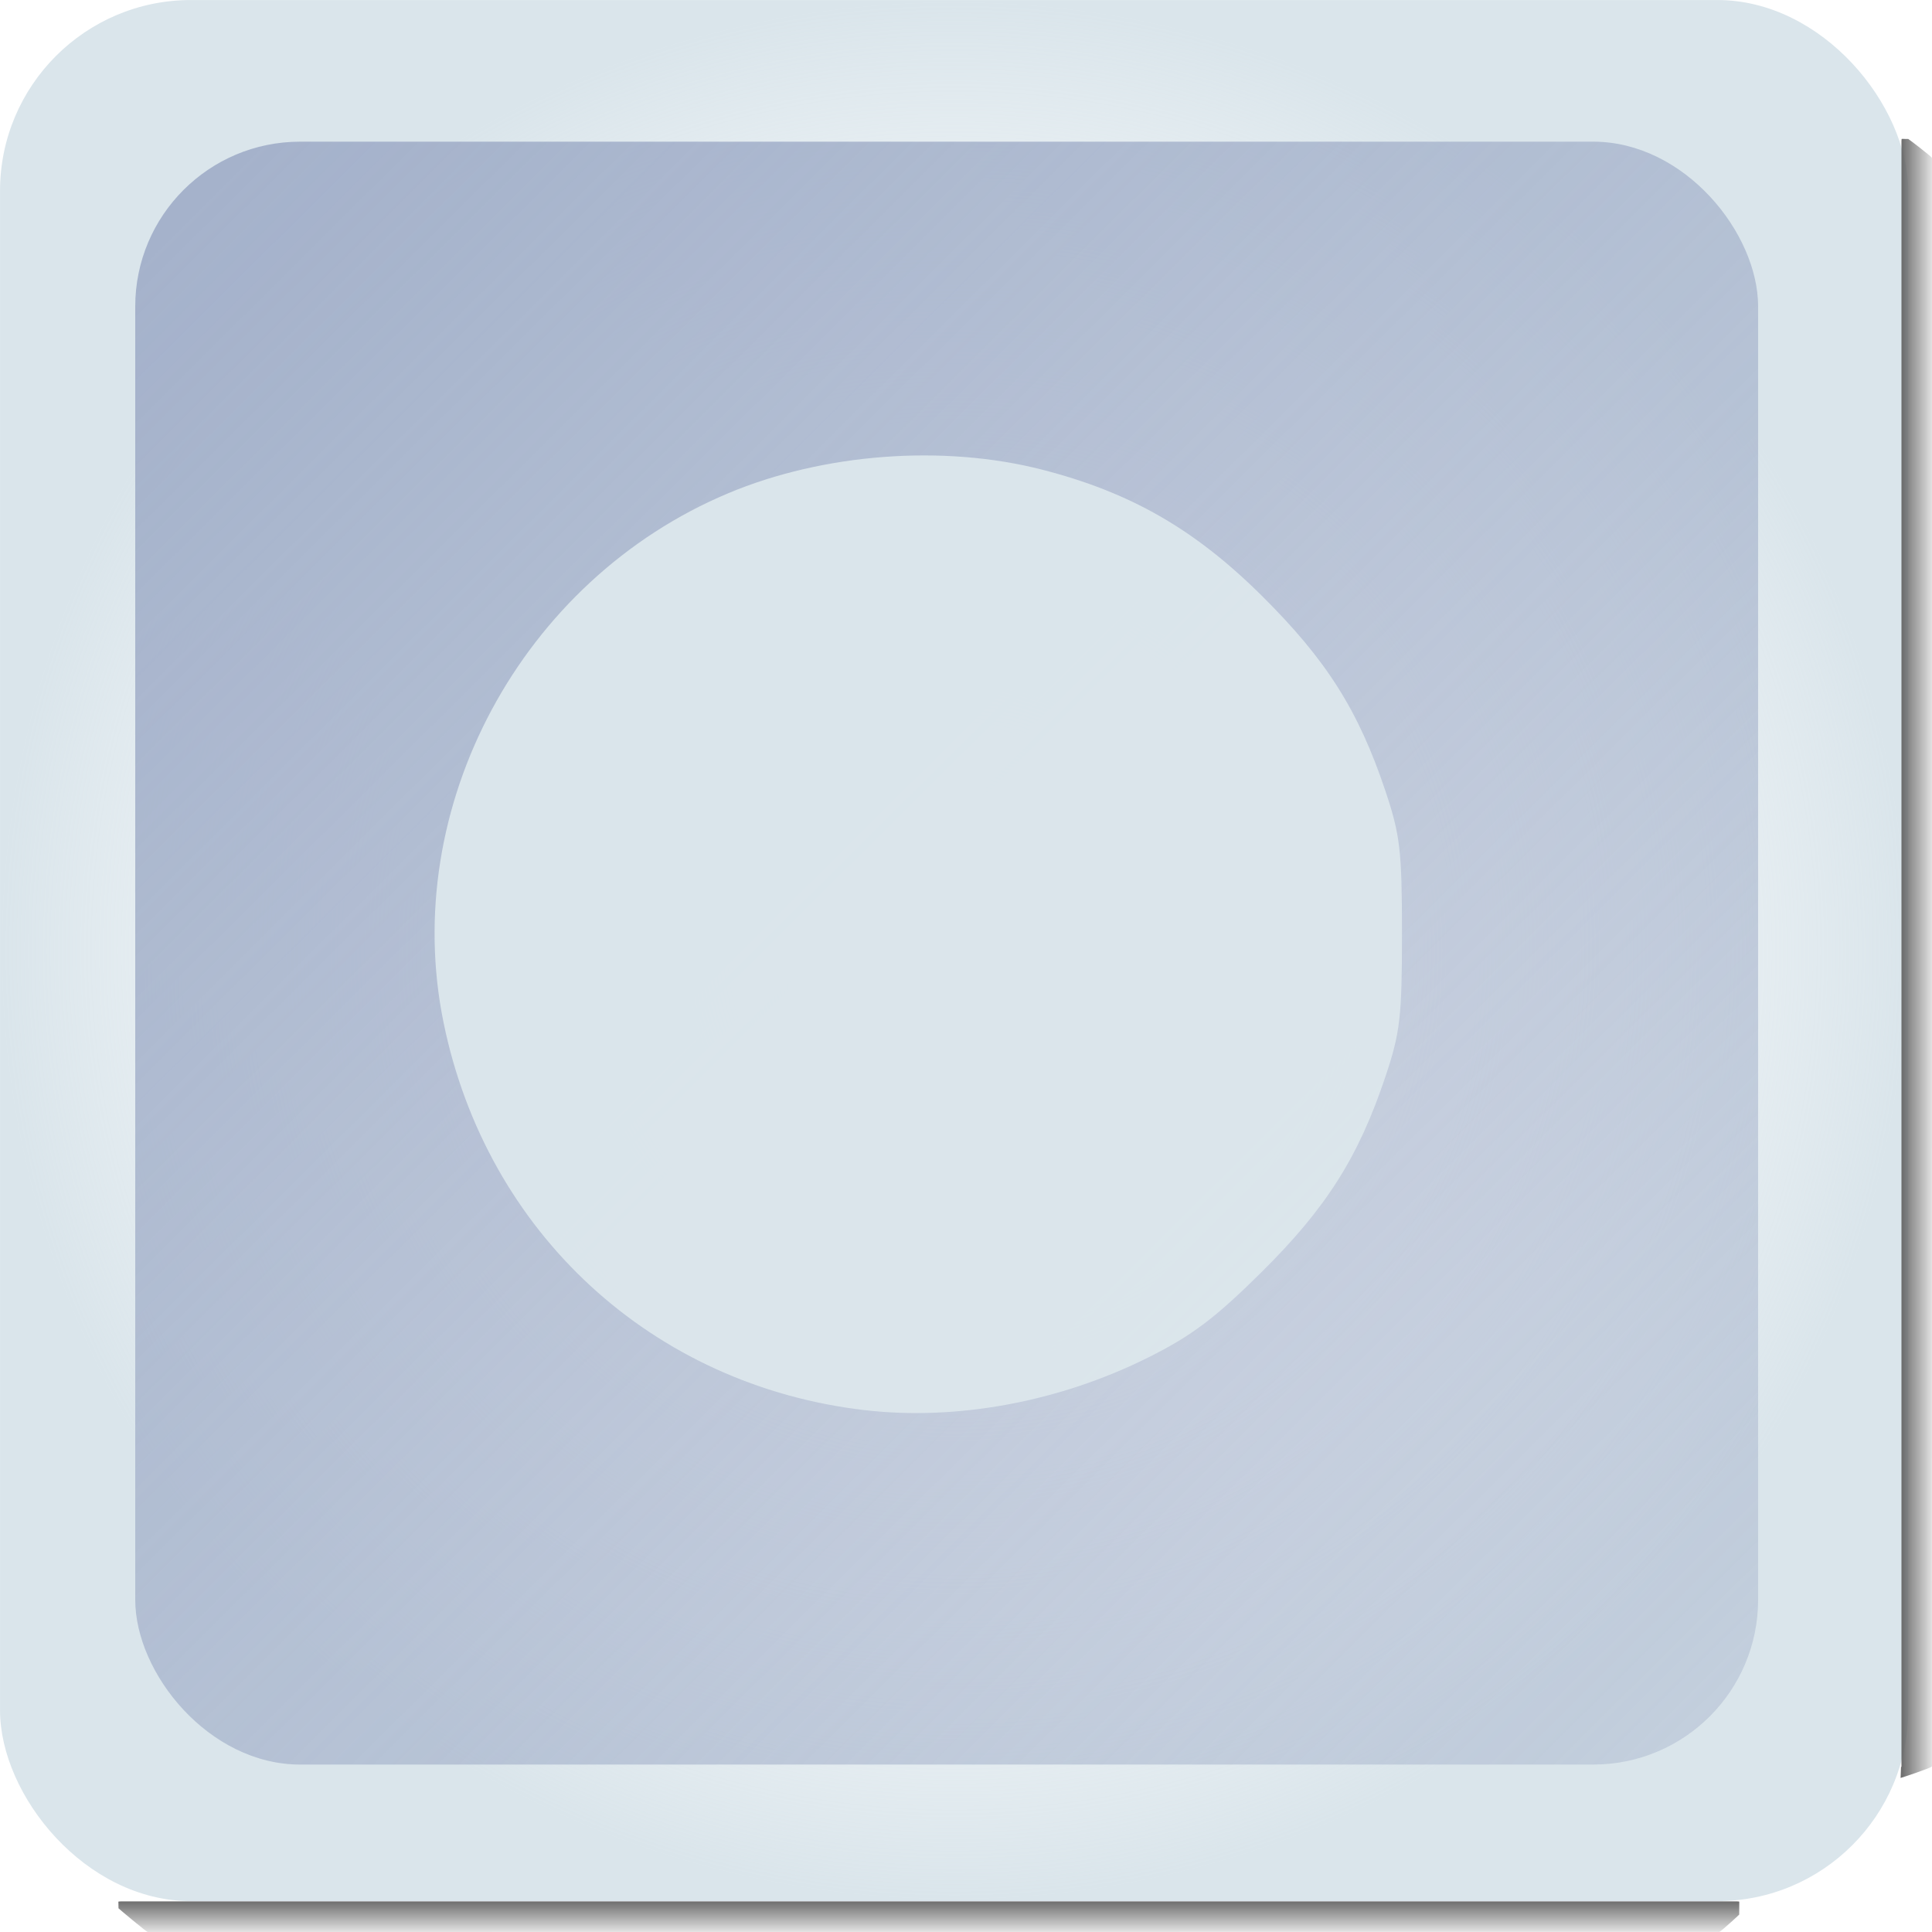 <?xml version="1.0" encoding="UTF-8" standalone="no"?>
<!-- Created with Inkscape (http://www.inkscape.org/) -->

<svg
   xmlns:dc="http://purl.org/dc/elements/1.1/"
   xmlns:cc="http://creativecommons.org/ns#"
   xmlns:rdf="http://www.w3.org/1999/02/22-rdf-syntax-ns#"
   xmlns:svg="http://www.w3.org/2000/svg"
   xmlns="http://www.w3.org/2000/svg"
   xmlns:xlink="http://www.w3.org/1999/xlink"
   xmlns:sodipodi="http://sodipodi.sourceforge.net/DTD/sodipodi-0.dtd"
   xmlns:inkscape="http://www.inkscape.org/namespaces/inkscape"
   width="150"
   height="150"
   id="svg3207"
   version="1.1"
   inkscape:version="0.48.4 r9939"
   inkscape:export-filename="movable.png"
   inkscape:export-xdpi="90"
   inkscape:export-ydpi="90"
   sodipodi:docname="movable.svg">
  <defs
     id="defs3209">
    <linearGradient
       inkscape:collect="always"
       id="linearGradient4720">
      <stop
         style="stop-color:#a5b2cb;stop-opacity:1;"
         offset="0"
         id="stop4722" />
      <stop
         style="stop-color:#a5b2cb;stop-opacity:0;"
         offset="1"
         id="stop4724" />
    </linearGradient>
    <linearGradient
       id="linearGradient4652">
      <stop
         style="stop-color:#ffffff;stop-opacity:0;"
         offset="0"
         id="stop4654" />
      <stop
         style="stop-color:#dae5eb;stop-opacity:1;"
         offset="1"
         id="stop4656" />
    </linearGradient>
    <linearGradient
       inkscape:collect="always"
       xlink:href="#linearGradient6868"
       id="linearGradient6874-6-9"
       x1="425"
       y1="25.219"
       x2="425"
       y2="30.934"
       gradientUnits="userSpaceOnUse"
       gradientTransform="matrix(0,-0.411,0.368,0,89.016,191.787)" />
    <linearGradient
       inkscape:collect="always"
       id="linearGradient6868">
      <stop
         style="stop-color:#1e201e;stop-opacity:1;"
         offset="0"
         id="stop6870" />
      <stop
         style="stop-color:#1e201e;stop-opacity:0;"
         offset="1"
         id="stop6872" />
    </linearGradient>
    <linearGradient
       inkscape:collect="always"
       xlink:href="#linearGradient6868"
       id="linearGradient6874-6"
       x1="425"
       y1="25.219"
       x2="425"
       y2="30.934"
       gradientUnits="userSpaceOnUse"
       gradientTransform="matrix(0.411,0,0,0.368,-129.038,53.004)" />
    <linearGradient
       id="linearGradient6868-4">
      <stop
         style="stop-color:#646464;stop-opacity:1;"
         offset="0"
         id="stop6870-3" />
      <stop
         style="stop-color:#646464;stop-opacity:0;"
         offset="1"
         id="stop6872-7" />
    </linearGradient>
    <linearGradient
       inkscape:collect="always"
       xlink:href="#linearGradient6868-4"
       id="linearGradient6874-6-9-0"
       x1="425"
       y1="25.219"
       x2="425"
       y2="30.934"
       gradientUnits="userSpaceOnUse"
       gradientTransform="matrix(0,-0.528,0.552,0,133.524,217.297)" />
    <linearGradient
       id="linearGradient3846">
      <stop
         style="stop-color:#8997a1;stop-opacity:1;"
         offset="0"
         id="stop3848" />
      <stop
         style="stop-color:#1e201e;stop-opacity:0;"
         offset="1"
         id="stop3850" />
    </linearGradient>
    <linearGradient
       inkscape:collect="always"
       xlink:href="#linearGradient6868-4"
       id="linearGradient6874-6-0"
       x1="425"
       y1="25.219"
       x2="425"
       y2="30.934"
       gradientUnits="userSpaceOnUse"
       gradientTransform="matrix(0.525,0,0,0.552,-155.849,47.506)" />
    <linearGradient
       id="linearGradient3853">
      <stop
         style="stop-color:#8997a1;stop-opacity:1;"
         offset="0"
         id="stop3855" />
      <stop
         style="stop-color:#1e201e;stop-opacity:0;"
         offset="1"
         id="stop3857" />
    </linearGradient>
    <linearGradient
       inkscape:collect="always"
       xlink:href="#linearGradient6868-4"
       id="linearGradient4134"
       gradientUnits="userSpaceOnUse"
       gradientTransform="matrix(0.396,0,0,0.399,452.646,-308.674)"
       x1="-467.143"
       y1="500.934"
       x2="-43.714"
       y2="920.362" />
    <radialGradient
       inkscape:collect="always"
       xlink:href="#linearGradient4652"
       id="radialGradient4658"
       cx="74.078"
       cy="-12.198"
       fx="74.078"
       fy="-12.198"
       r="74.076"
       gradientTransform="matrix(1,0,0,0.996,0,-0.045)"
       gradientUnits="userSpaceOnUse" />
    <linearGradient
       inkscape:collect="always"
       xlink:href="#linearGradient4720"
       id="linearGradient4726"
       x1="15.5"
       y1="-70.5"
       x2="226.5"
       y2="142"
       gradientUnits="userSpaceOnUse" />
    <linearGradient
       inkscape:collect="always"
       xlink:href="#linearGradient6868-4-7"
       id="linearGradient6874-6-9-0-7"
       x1="425"
       y1="25.219"
       x2="425"
       y2="30.934"
       gradientUnits="userSpaceOnUse"
       gradientTransform="matrix(0,-0.528,0.552,0,133.524,217.297)" />
    <linearGradient
       id="linearGradient6868-4-7">
      <stop
         style="stop-color:#646464;stop-opacity:1;"
         offset="0"
         id="stop6870-3-7" />
      <stop
         style="stop-color:#646464;stop-opacity:0;"
         offset="1"
         id="stop6872-7-0" />
    </linearGradient>
    <linearGradient
       y2="30.934"
       x2="425"
       y1="25.219"
       x1="425"
       gradientTransform="matrix(0,-0.336,0.552,0,175.22,208.344)"
       gradientUnits="userSpaceOnUse"
       id="linearGradient4745"
       xlink:href="#linearGradient6868-4-7"
       inkscape:collect="always" />
  </defs>
  <sodipodi:namedview
     id="base"
     pagecolor="#ffffff"
     bordercolor="#666666"
     borderopacity="1.0"
     inkscape:pageopacity="0.0"
     inkscape:pageshadow="2"
     inkscape:zoom="2.8284271"
     inkscape:cx="186.75388"
     inkscape:cy="67.72187"
     inkscape:current-layer="layer1"
     showgrid="true"
     inkscape:document-units="px"
     inkscape:grid-bbox="true"
     inkscape:window-width="1855"
     inkscape:window-height="1056"
     inkscape:window-x="65"
     inkscape:window-y="24"
     inkscape:window-maximized="1" />
  <g
     id="layer1"
     inkscape:label="Layer 1"
     inkscape:groupmode="layer"
     transform="translate(0,86)">
    <rect
       style="fill:url(#radialGradient4658);fill-opacity:1"
       id="rect6899-4"
       width="148.152"
       height="147.601"
       x="0.002"
       y="-85.998"
       ry="14.826" />
    <path
       id="rect6841-9-9"
       style="fill:url(#linearGradient6874-6-0);fill-opacity:1"
       d="m 9.38,61.625 125.469,0 c 0.104,0 0.188,0.01 0.188,0.024 l -0.005,1 c -7e-5,0.013 -1.442,1.342 -1.546,1.342 L 11.475,64 C 11.371,64 9.2,62.174 9.2,62.161 l -0.008,-0.512 c -1.937e-4,-0.013 0.084,-0.024 0.188,-0.024 z"
       inkscape:connector-curvature="0"
       sodipodi:nodetypes="cssssssssc" />
    <path
       id="rect6841-9-5-6"
       style="fill:url(#linearGradient6874-6-9-0);fill-opacity:1"
       d="m 147.63,51.143 0,-126.171 c 0,-0.104 0.011,-0.189 0.024,-0.189 l 0.505,0.007 c 0.013,1.82e-4 1.842,1.379 1.842,1.483 l -0.006,124.869 c 0,0.104 -2.432,0.909 -2.432,0.898 l 0.035,-0.876 c 3.9e-4,-0.011 0.033,0.082 0.033,-0.022 z"
       inkscape:connector-curvature="0"
       sodipodi:nodetypes="cssssssssc" />
    <path
       style="fill:url(#linearGradient4134);fill-opacity:1"
       d="m 265.433,-111.017 0,139.125 139.137,0 0,-139.125 -139.137,0 z m 4.638,4.638 129.862,0 0,129.85 -129.862,0 0,-129.85 z"
       id="rect6959-1"
       inkscape:connector-curvature="0" />
    <rect
       style="fill:url(#linearGradient4726);fill-opacity:1;fill-rule:nonzero;stroke-width:0;stroke-linejoin:miter;stroke-miterlimit:4;stroke-dasharray:none;stroke:none;stroke-opacity:1"
       id="rect4662"
       width="126"
       height="126"
       x="10.5"
       y="-75"
       ry="12.796" />
    <path
       style="fill:#dce6ec;fill-opacity:0.949;fill-rule:nonzero;stroke-width:0;stroke-linejoin:miter;stroke-miterlimit:4;stroke-dasharray:none"
       d="M 67.151,23.485 C 50.653,21.572 37.783,9.734 34.439,-6.603 c -3.426,-16.742 6.043,-34.36 22.091,-41.098 7.392,-3.104 16.697,-3.806 24.37,-1.837 6.863,1.76 11.845,4.617 17.052,9.778 5.029,4.985 7.517,8.913 9.614,15.178 1.142,3.412 1.283,4.629 1.283,11.083 0,6.454 -0.141,7.671 -1.283,11.083 -2.097,6.265 -4.585,10.193 -9.614,15.178 -3.61,3.578 -5.431,4.95 -8.802,6.632 -6.905,3.445 -14.84,4.92 -22,4.09 z"
       id="path4666"
       inkscape:connector-curvature="0" />
  </g>
</svg>
